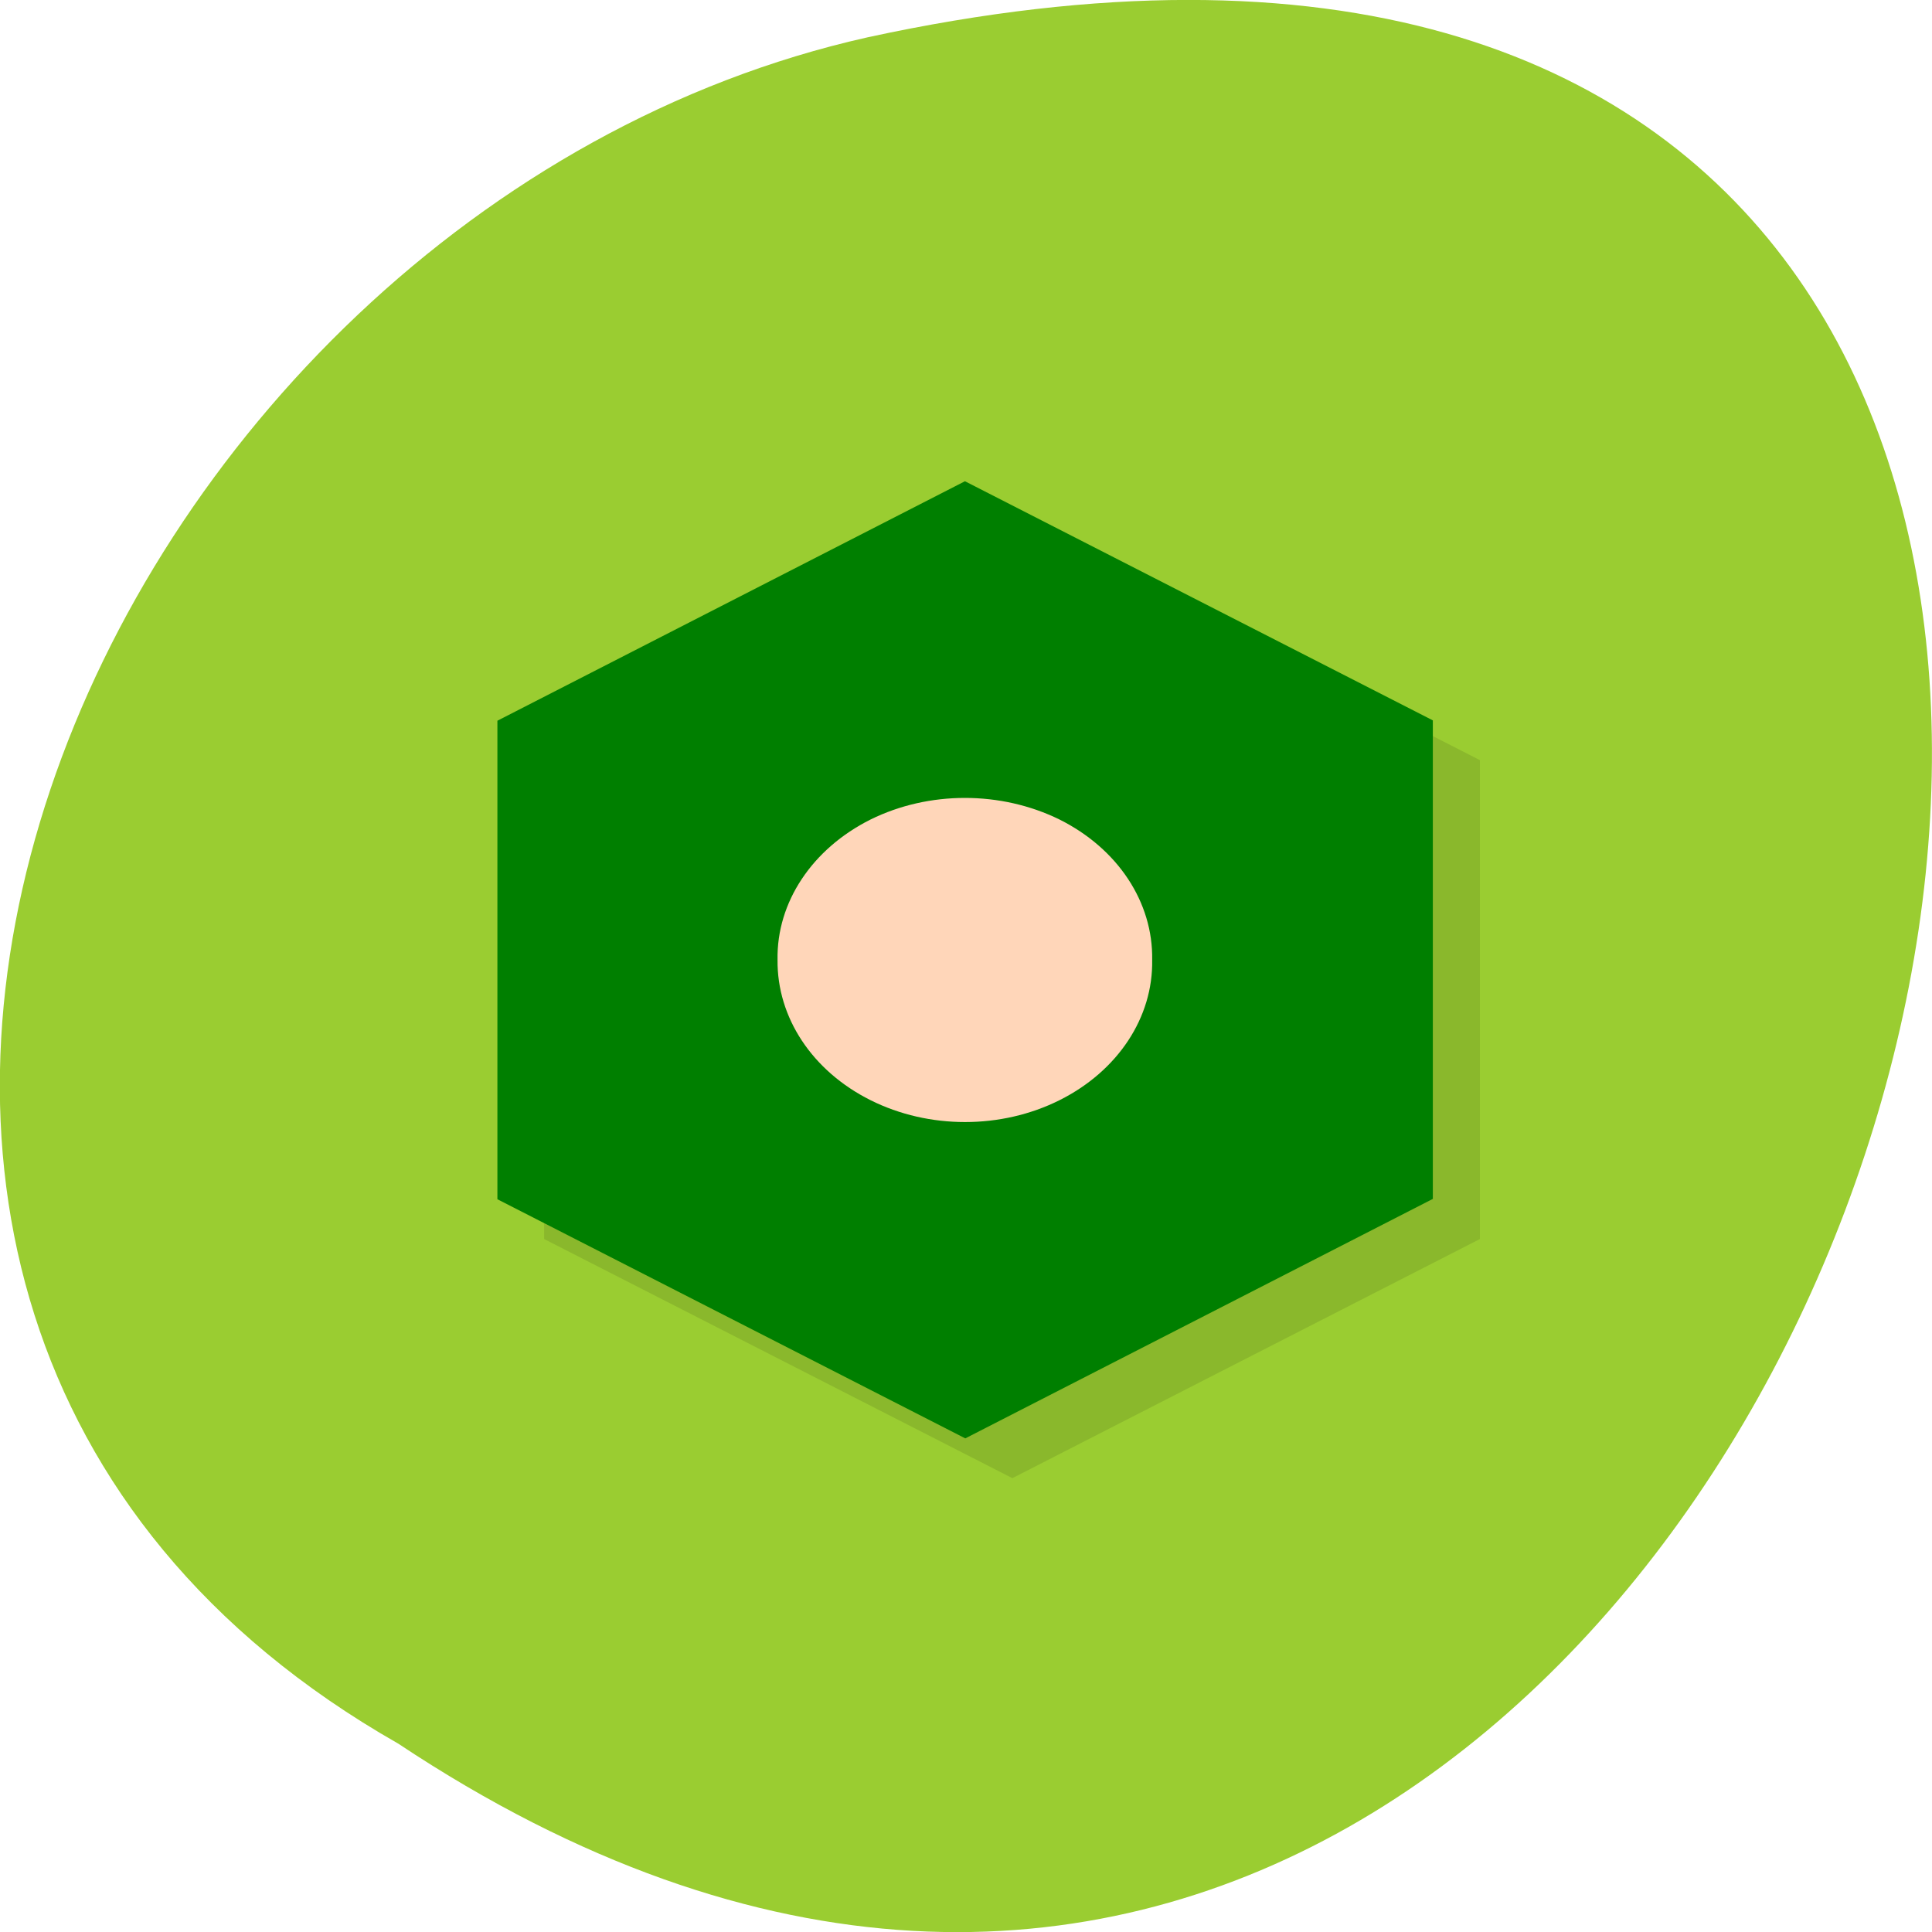 <svg xmlns="http://www.w3.org/2000/svg" xmlns:xlink="http://www.w3.org/1999/xlink" viewBox="0 0 22 22"><defs><g id="4" clip-path="url(#3)"><path d="m 16.852 8.656 v 5.453 l -5.324 2.723 l -5.332 -2.723 v -5.449 l 5.328 -2.727"/><path d="m 13.652 11.387 c 0.012 0.652 -0.391 1.262 -1.055 1.594 c -0.664 0.332 -1.484 0.332 -2.152 0 c -0.664 -0.332 -1.066 -0.941 -1.059 -1.594 c -0.008 -0.656 0.395 -1.266 1.059 -1.598 c 0.664 -0.332 1.488 -0.332 2.152 0 c 0.664 0.332 1.066 0.938 1.055 1.598"/></g><clipPath id="5"><path d="m 5 5 h 12 v 12 h -12"/></clipPath><clipPath id="6"><path d="m 8 9 h 6 v 4 h -6"/></clipPath><clipPath id="3"><path d="M 0,0 H22 V22 H0 z"/></clipPath><clipPath id="0"><path d="m 23.25 10.93 c 0 5.773 -5.492 10.449 -12.258 10.449 c -6.766 0 -12.258 -4.676 -12.258 -10.449 c 0 -5.77 5.492 -10.445 12.258 -10.445 c 6.766 0 12.258 4.676 12.258 10.445"/></clipPath><filter id="1" filterUnits="objectBoundingBox" x="0" y="0" width="22" height="22"><feColorMatrix type="matrix" in="SourceGraphic" values="0 0 0 0 1 0 0 0 0 1 0 0 0 0 1 0 0 0 1 0"/></filter><mask id="2"><g filter="url(#1)"><path fill-opacity="0.102" d="M 0,0 H22 V22 H0 z"/></g></mask></defs><path d="m 4.535 19.855 c 16.539 10.996 26.727 -24.07 5.344 -19.43 c -8.836 1.98 -14.199 14.387 -5.344 19.43" fill="#9acd31"/><g clip-path="url(#0)"><use xlink:href="#4" mask="url(#2)"/></g><g clip-path="url(#5)"><g clip-path="url(#0)"><path d="m 16.316 8.203 v 5.449 l -5.324 2.727 l -5.328 -2.723 v -5.449 l 5.324 -2.727" fill="#007f00"/></g></g><g clip-path="url(#6)"><g clip-path="url(#0)"><path d="m 13.12 10.93 c 0.012 0.656 -0.391 1.266 -1.055 1.598 c -0.664 0.332 -1.488 0.332 -2.152 0 c -0.664 -0.332 -1.066 -0.941 -1.059 -1.598 c -0.012 -0.656 0.395 -1.266 1.059 -1.598 c 0.664 -0.328 1.484 -0.328 2.152 0 c 0.664 0.332 1.066 0.941 1.055 1.598" fill="#ffd6b9"/></g></g></svg>
